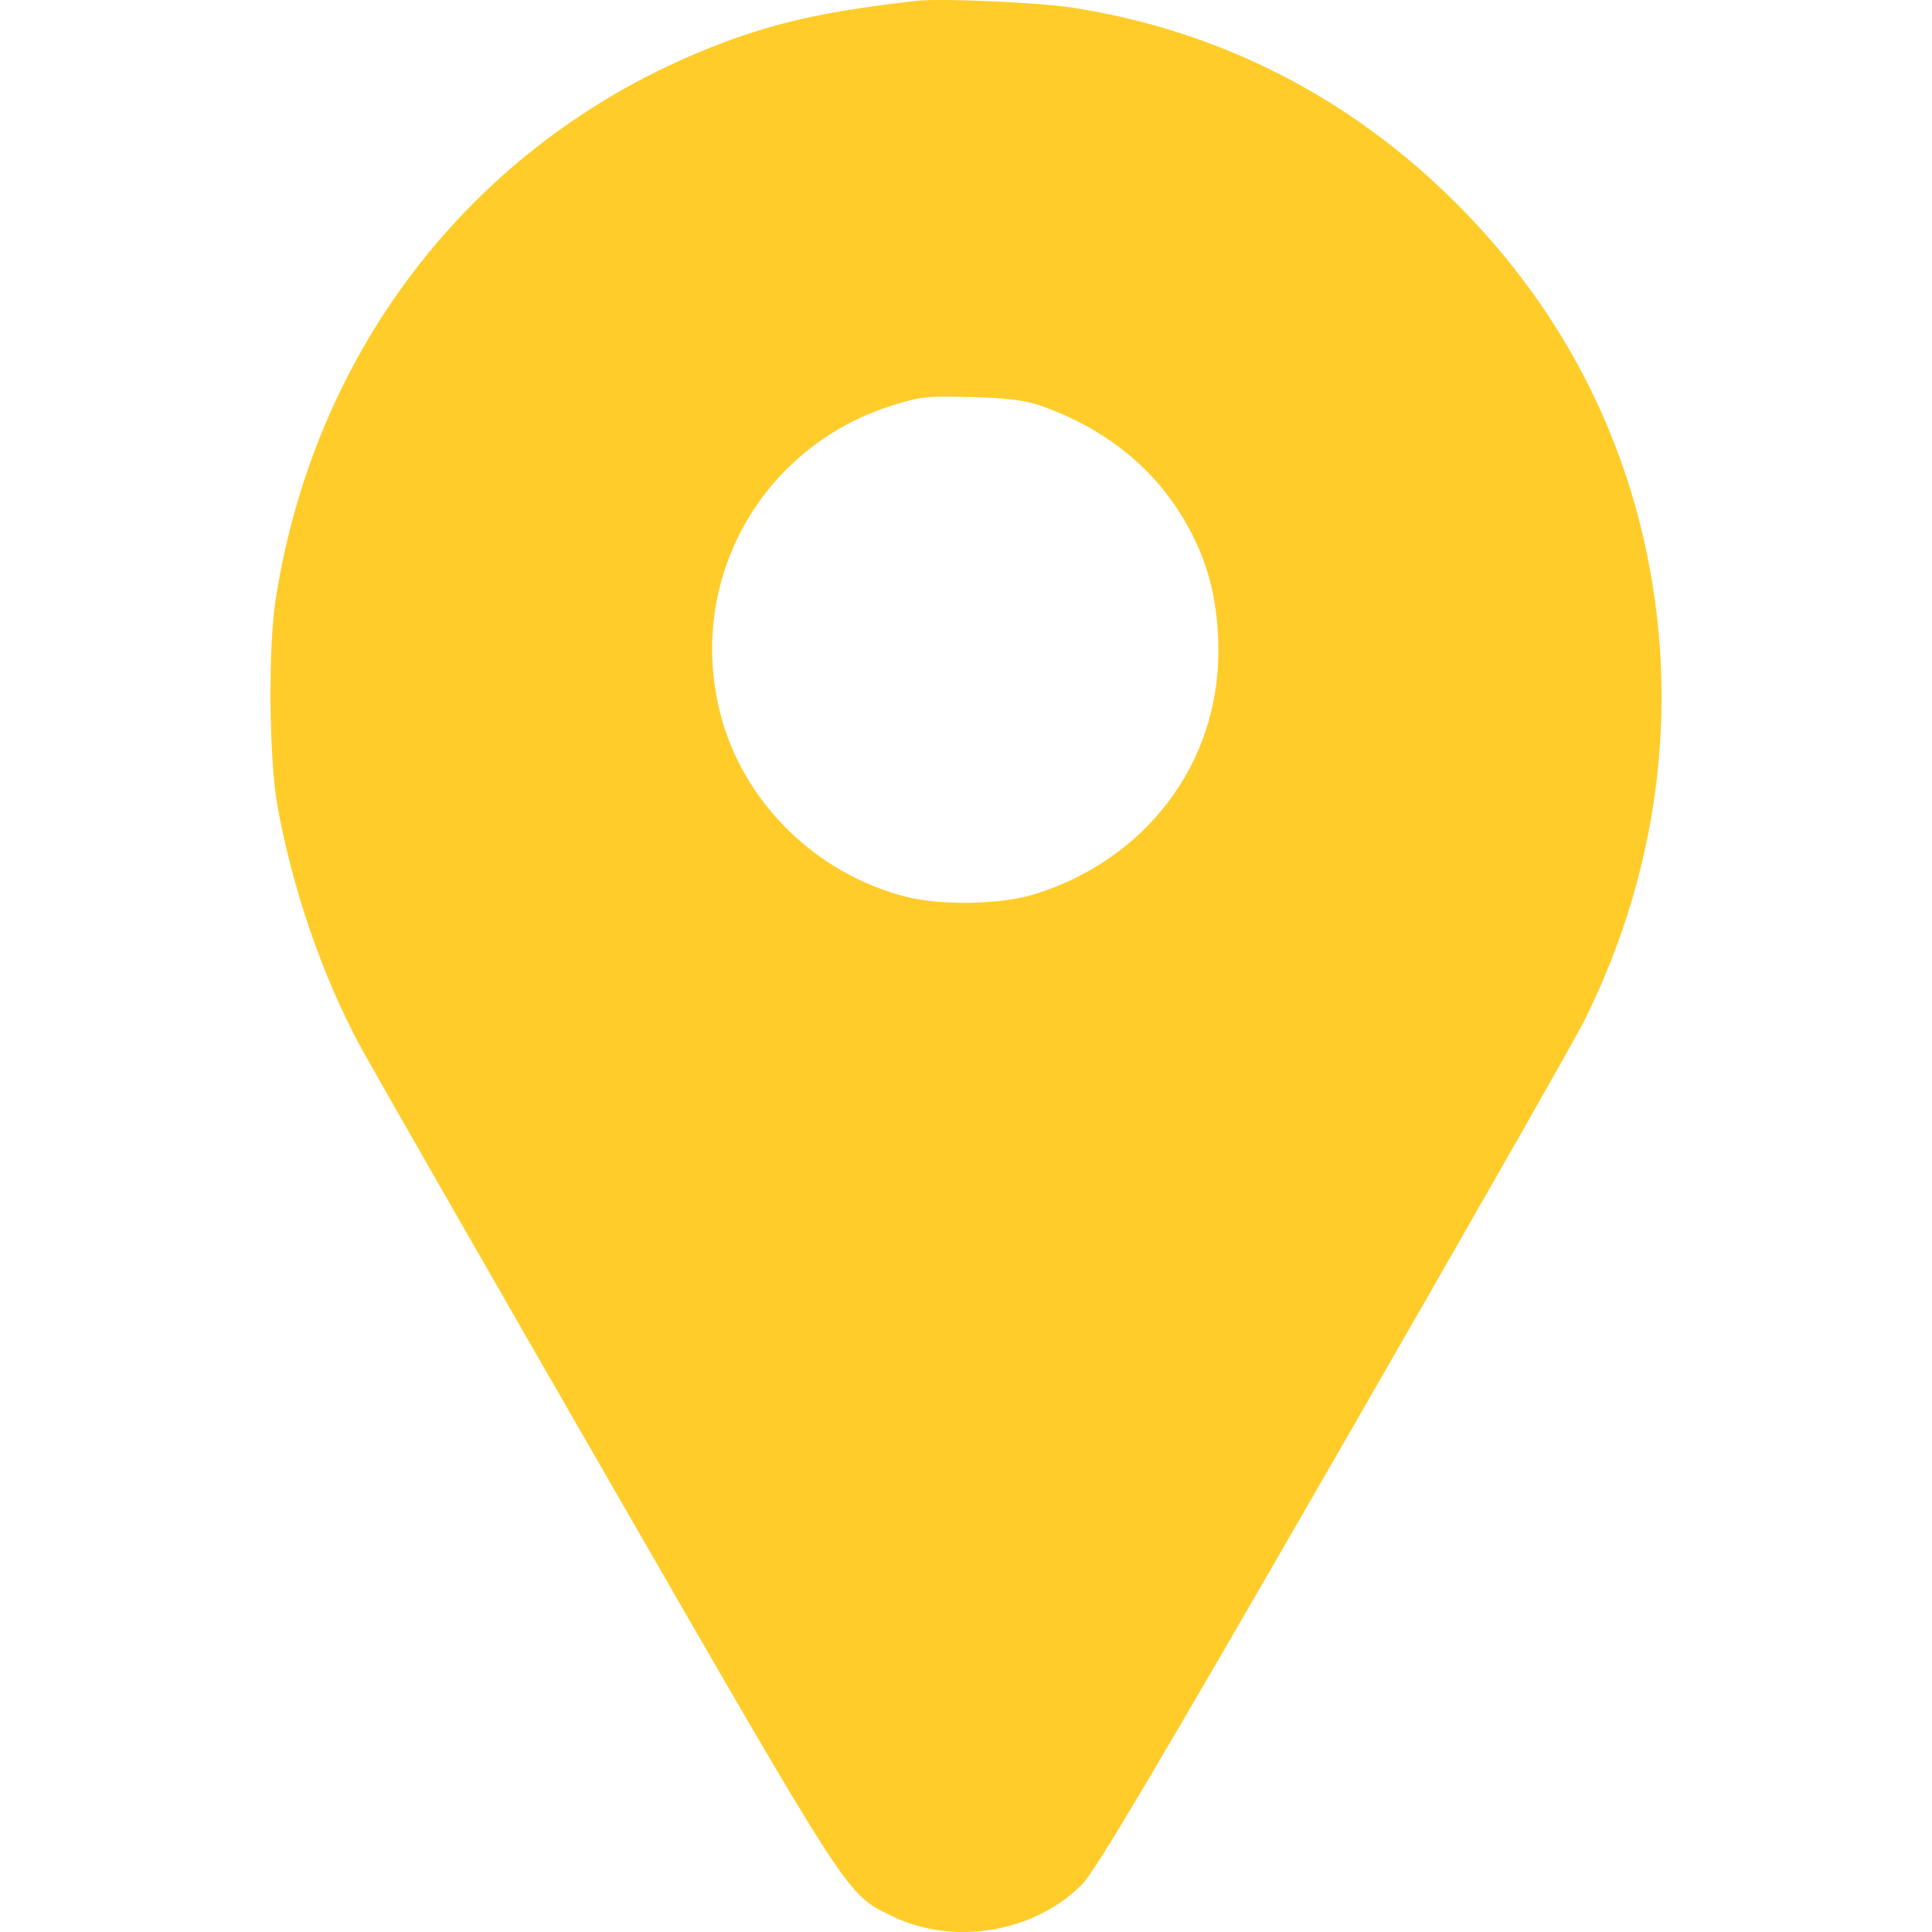 <svg width="16" height="16" viewBox="0 0 16 16" fill="none" xmlns="http://www.w3.org/2000/svg">
<path fill-rule="evenodd" clip-rule="evenodd" d="M7.59 0.007C6.898 0.086 6.507 0.168 6.077 0.321C4.043 1.049 2.621 2.789 2.283 4.964C2.22 5.363 2.228 6.286 2.297 6.669C2.418 7.347 2.661 8.059 2.97 8.64C3.053 8.795 3.971 10.4 5.012 12.207C7.062 15.767 7.007 15.682 7.385 15.867C7.894 16.117 8.564 16.006 8.96 15.607C9.071 15.495 9.565 14.662 11.043 12.097C12.109 10.247 13.044 8.607 13.121 8.452C13.767 7.155 13.929 5.712 13.582 4.338C13.329 3.339 12.817 2.442 12.069 1.693C11.188 0.808 10.102 0.253 8.885 0.064C8.6 0.02 7.789 -0.016 7.59 0.007ZM8.628 3.363C9.218 3.574 9.648 3.951 9.898 4.477C10.029 4.751 10.092 5.053 10.09 5.402C10.087 6.328 9.489 7.116 8.573 7.404C8.293 7.492 7.794 7.502 7.497 7.425C6.753 7.233 6.154 6.642 5.966 5.913C5.683 4.811 6.299 3.702 7.388 3.358C7.627 3.283 7.672 3.278 8.074 3.289C8.352 3.297 8.495 3.316 8.628 3.363Z" fill="#FFCC29"/>
</svg>
